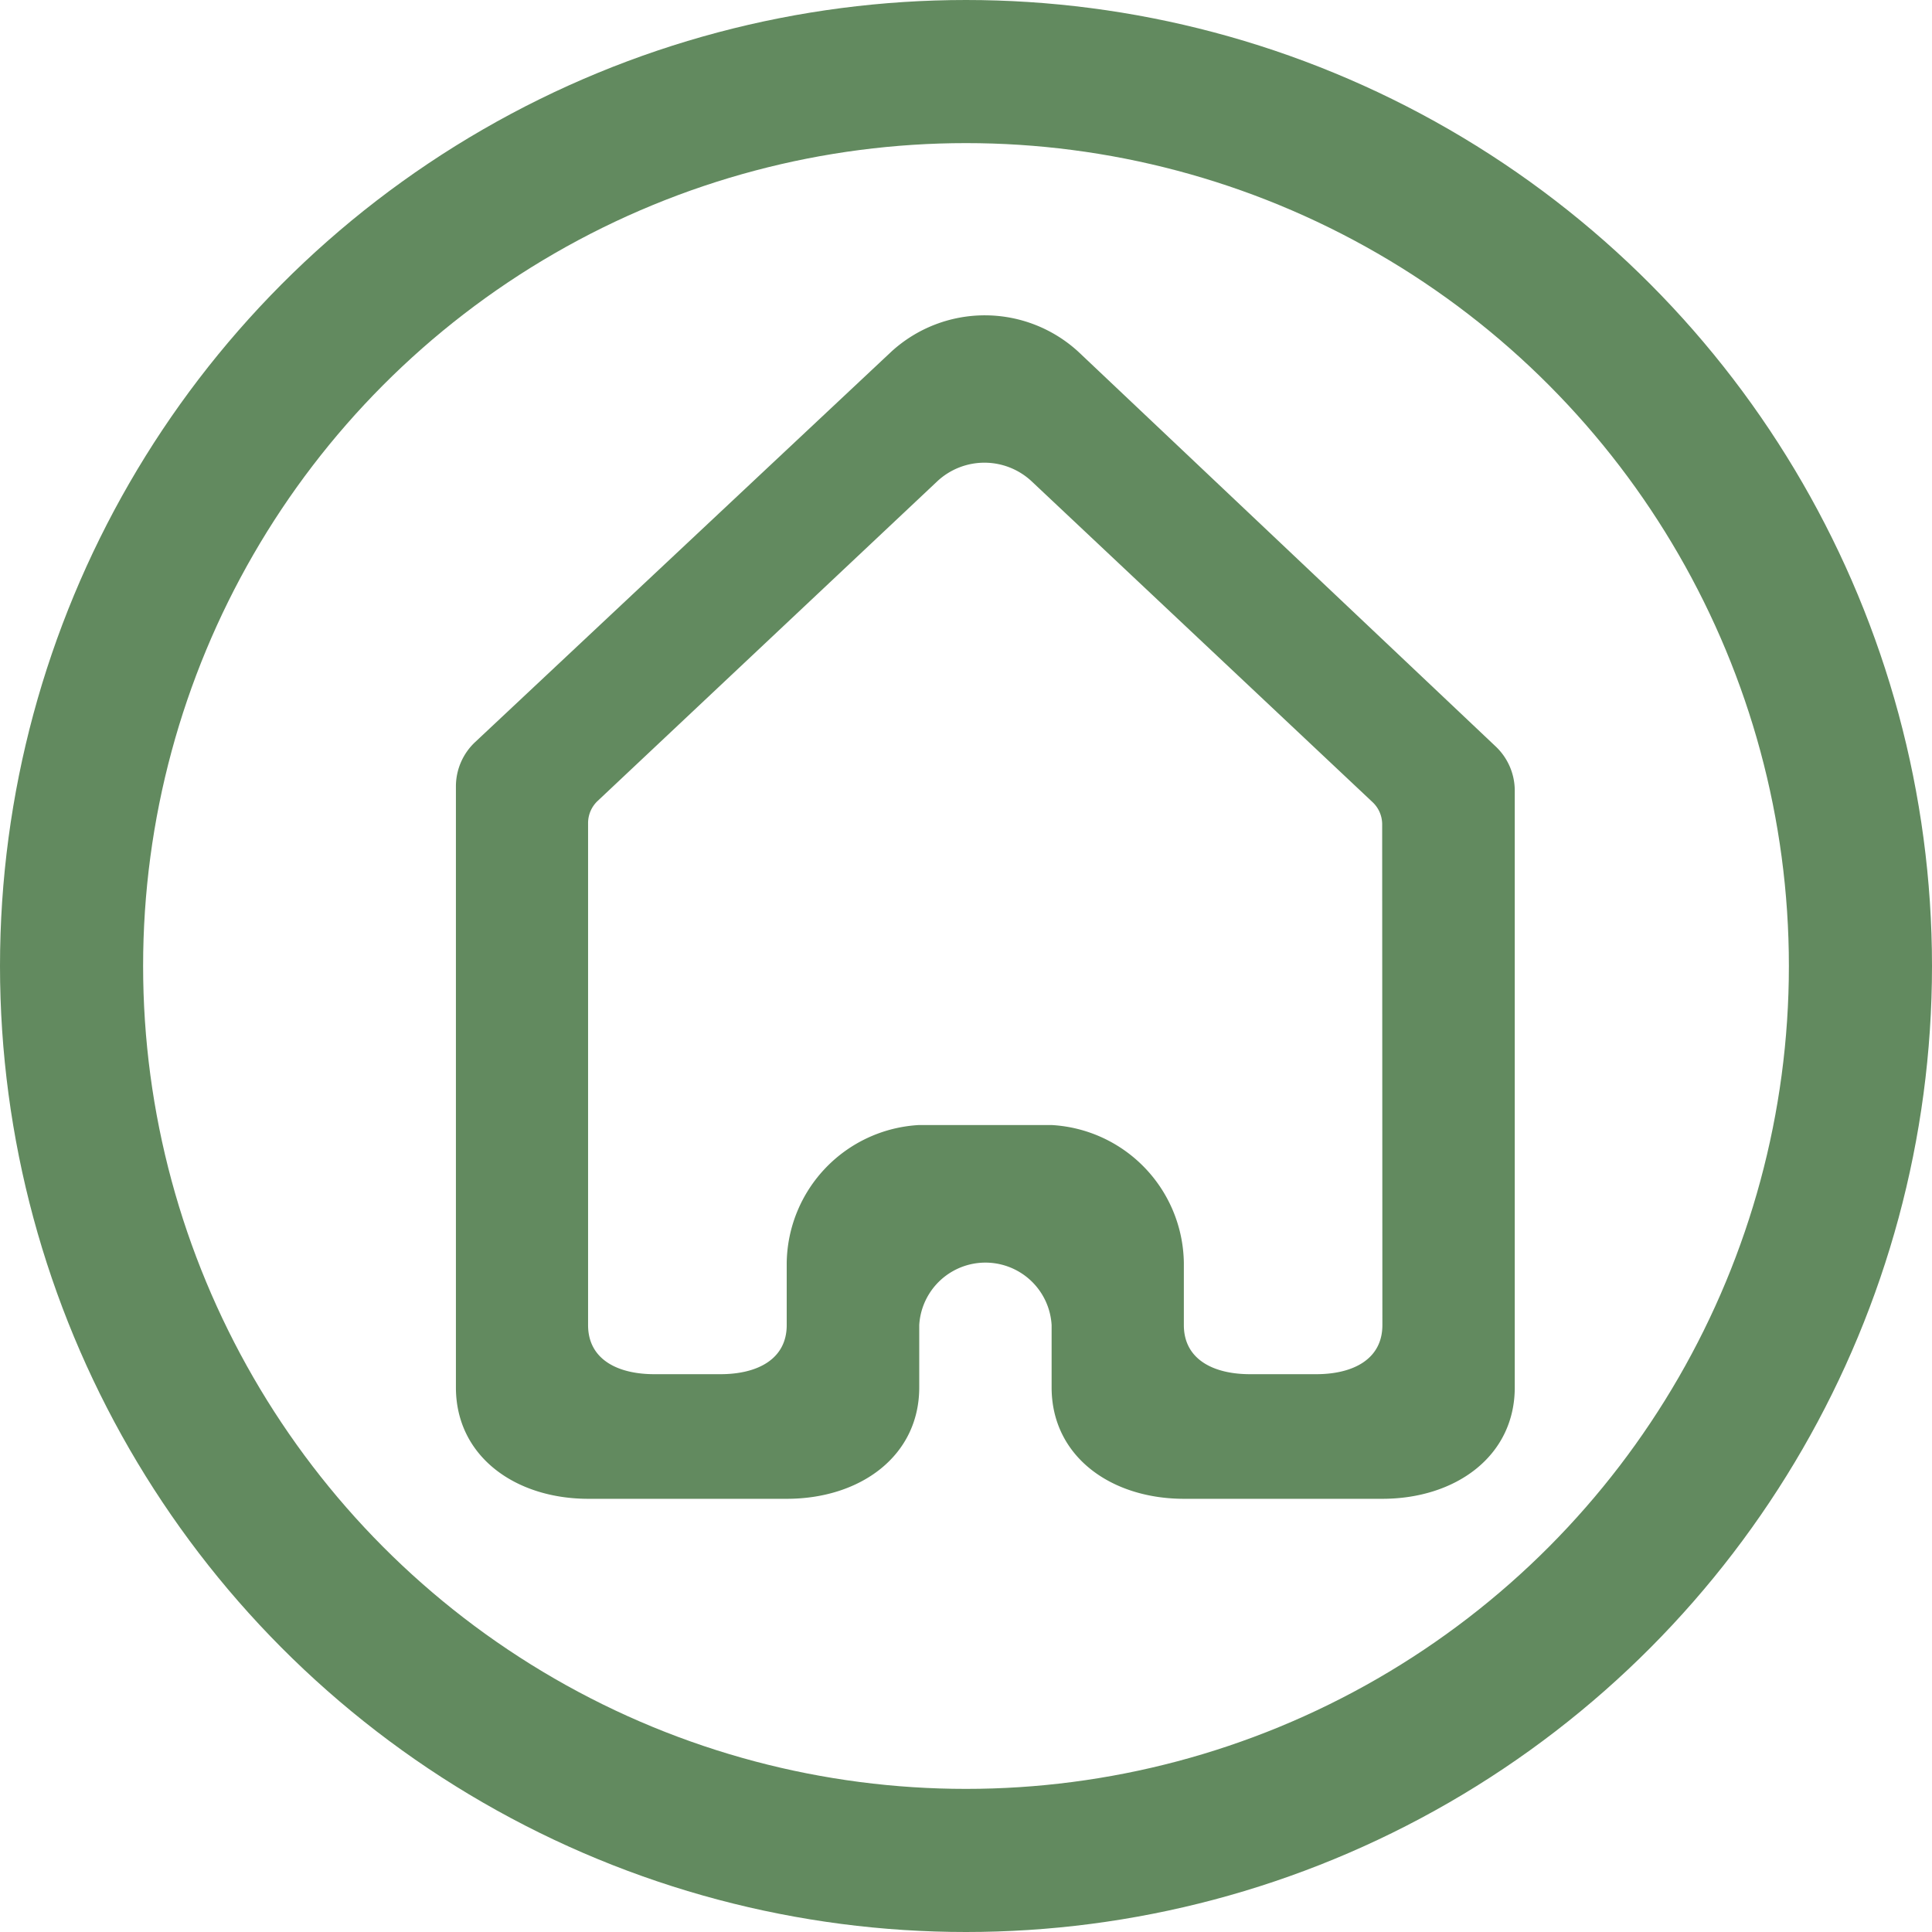 <svg xmlns="http://www.w3.org/2000/svg" width="54" height="54" viewBox="0 0 54 54">
  <g id="Group_72" data-name="Group 72" transform="translate(0.431 0)">
    <g id="Ellipse_21" data-name="Ellipse 21" transform="translate(-0.431 0)" fill="none" stroke="#628a5f" stroke-width="4">
      <circle cx="27" cy="27" r="27" stroke="none"/>
      <circle cx="27" cy="27" r="25" fill="none"/>
    </g>
    <g id="Page-1" transform="translate(12.307 8.813)">
      <g id="Dribbble-Light-Preview" transform="translate(0 0)">
        <g id="icons" transform="translate(0 0)">
          <path id="home-_1393_" data-name="home-[#1393]" d="M310.9,588.224c0,.961-.829,1.372-1.849,1.372H307.2c-1.02,0-1.849-.411-1.849-1.372v-1.741a3.913,3.913,0,0,0-3.7-3.851h-3.7a3.912,3.912,0,0,0-3.7,3.851v1.741c0,.961-.83,1.372-1.851,1.372H290.55c-1.022,0-1.851-.411-1.851-1.372V574.187a.849.849,0,0,1,.27-.616l9.5-8.941a1.932,1.932,0,0,1,2.617,0l9.538,8.976a.849.849,0,0,1,.27.615Zm3.7-14.949a1.7,1.7,0,0,0-.538-1.229l-11.652-11.02a3.867,3.867,0,0,0-5.235-.01l-11.627,10.907a1.7,1.7,0,0,0-.543,1.233v16.81c0,1.924,1.656,3.113,3.7,3.113h5.55c2.044,0,3.7-1.189,3.7-3.113v-1.741a1.853,1.853,0,0,1,3.7,0v1.741c0,1.924,1.654,3.113,3.7,3.113H310.9c2.044,0,3.7-1.189,3.7-3.113Z" transform="translate(-285 -560)" fill="#628a5f" fill-rule="evenodd"/>
        </g>
      </g>
    </g>
  </g>
</svg>
